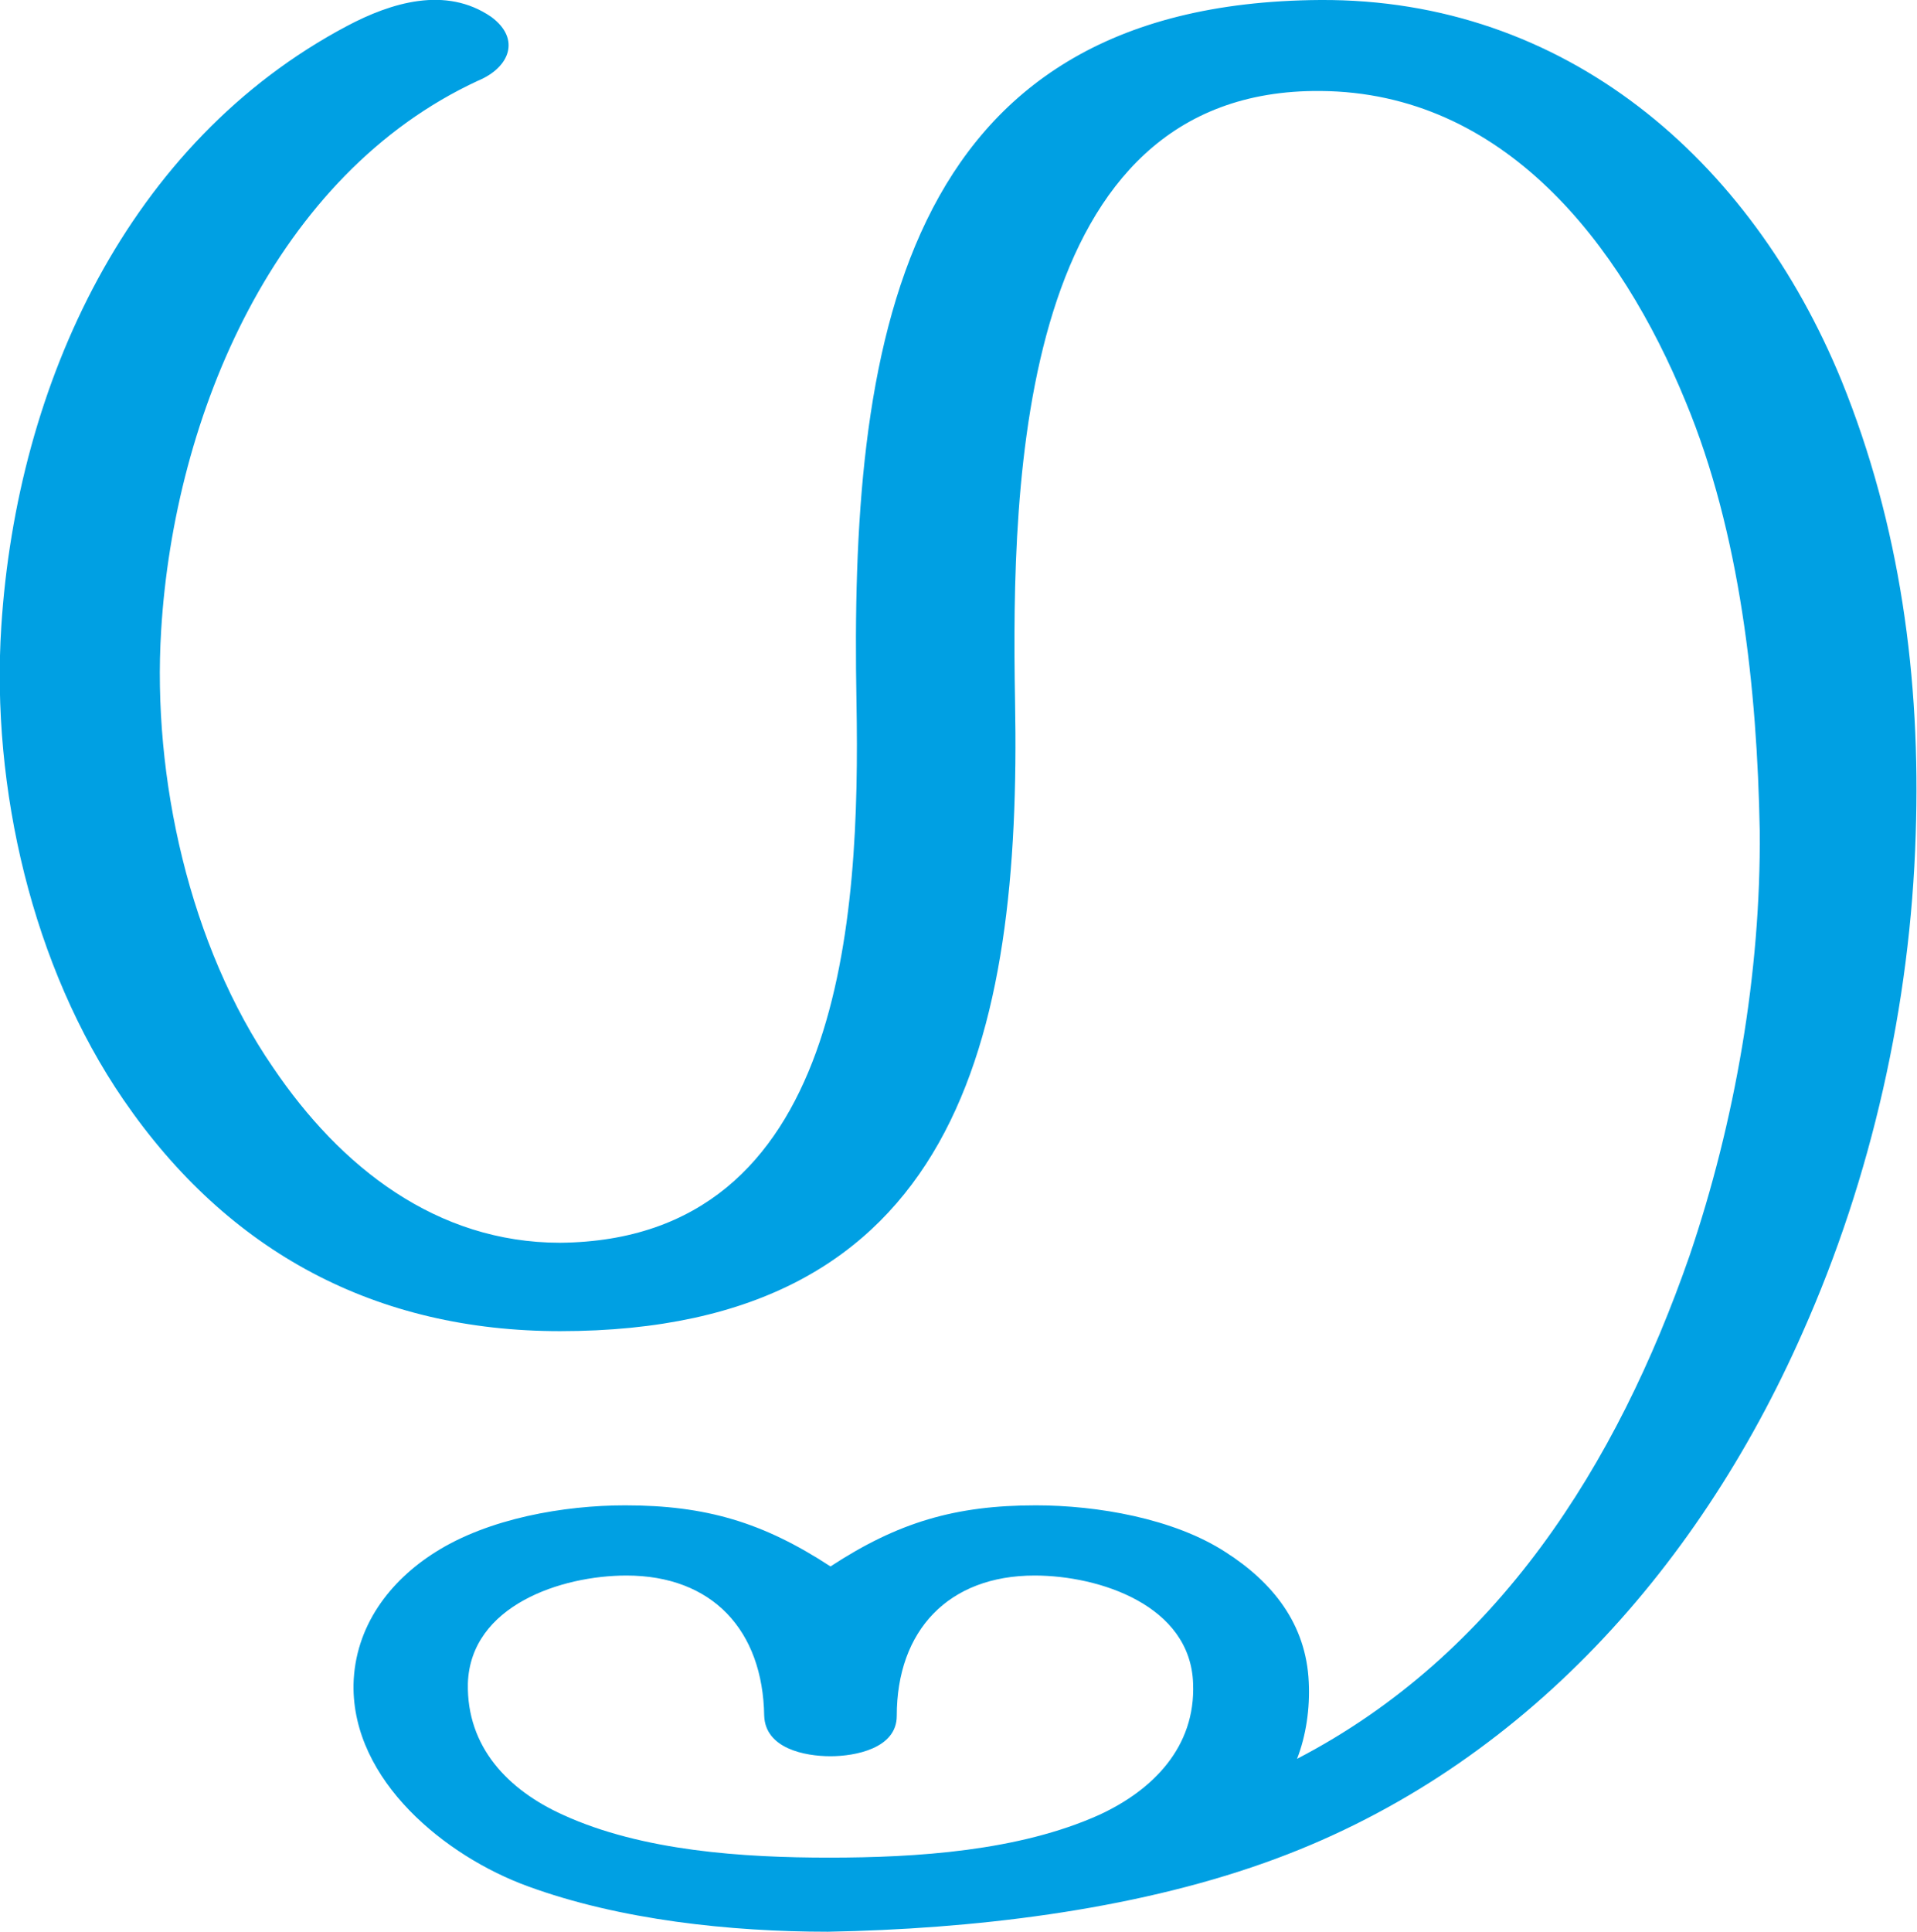 <?xml version="1.0" encoding="UTF-8"?>
<!DOCTYPE svg PUBLIC "-//W3C//DTD SVG 1.1//EN" "http://www.w3.org/Graphics/SVG/1.1/DTD/svg11.dtd">
<!-- Creator: CorelDRAW X8 -->
<svg xmlns="http://www.w3.org/2000/svg" xml:space="preserve" width="1475px" height="1486px" version="1.1" style="shape-rendering:geometricPrecision; text-rendering:geometricPrecision; image-rendering:optimizeQuality; fill-rule:evenodd; clip-rule:evenodd"
viewBox="0 0 1475 1486"
 xmlns:xlink="http://www.w3.org/1999/xlink">
 <defs>
  <style type="text/css">
   <![CDATA[
    .fil0 {fill:#00A0E3}
   ]]>
  </style>
 </defs>
 <g id="Layer_x0020_1">
  <path class="fil0" d="M638 1429c-66,0 -144,-5 -205,-33 -42,-19 -74,-52 -73,-101 2,-60 72,-83 122,-83 66,0 105,42 106,108 1,25 31,31 51,31 19,0 51,-6 51,-31 0,-66 40,-108 106,-108 50,0 120,23 122,83 2,49 -31,82 -72,101 -62,28 -141,33 -208,33zm360 -76c7,-18 10,-39 9,-59 -2,-45 -28,-77 -64,-100 -40,-26 -99,-36 -146,-36 -62,0 -106,13 -158,47 -52,-34 -96,-47 -158,-47 -47,0 -105,10 -146,36 -35,22 -62,57 -63,102 -1,74 71,132 134,155 71,26 156,35 231,35 110,-2 232,-16 336,-53 192,-68 332,-222 414,-408 53,-119 83,-252 87,-383 4,-120 -12,-238 -57,-349 -70,-171 -213,-294 -401,-293 -327,2 -362,270 -357,540 3,166 -10,414 -228,416 -95,0 -169,-58 -221,-135 -64,-93 -93,-223 -86,-336 10,-166 88,-351 244,-423 24,-10 33,-32 10,-49 -35,-24 -77,-11 -111,7 -168,89 -254,275 -266,462 -8,124 24,262 94,364 81,118 195,178 336,178 305,0 355,-224 350,-485 -3,-171 3,-471 235,-469 141,1 231,117 281,239 42,101 55,221 57,330 1,109 -19,224 -54,327 -56,161 -148,307 -302,387z"/>
 </g>
</svg>

